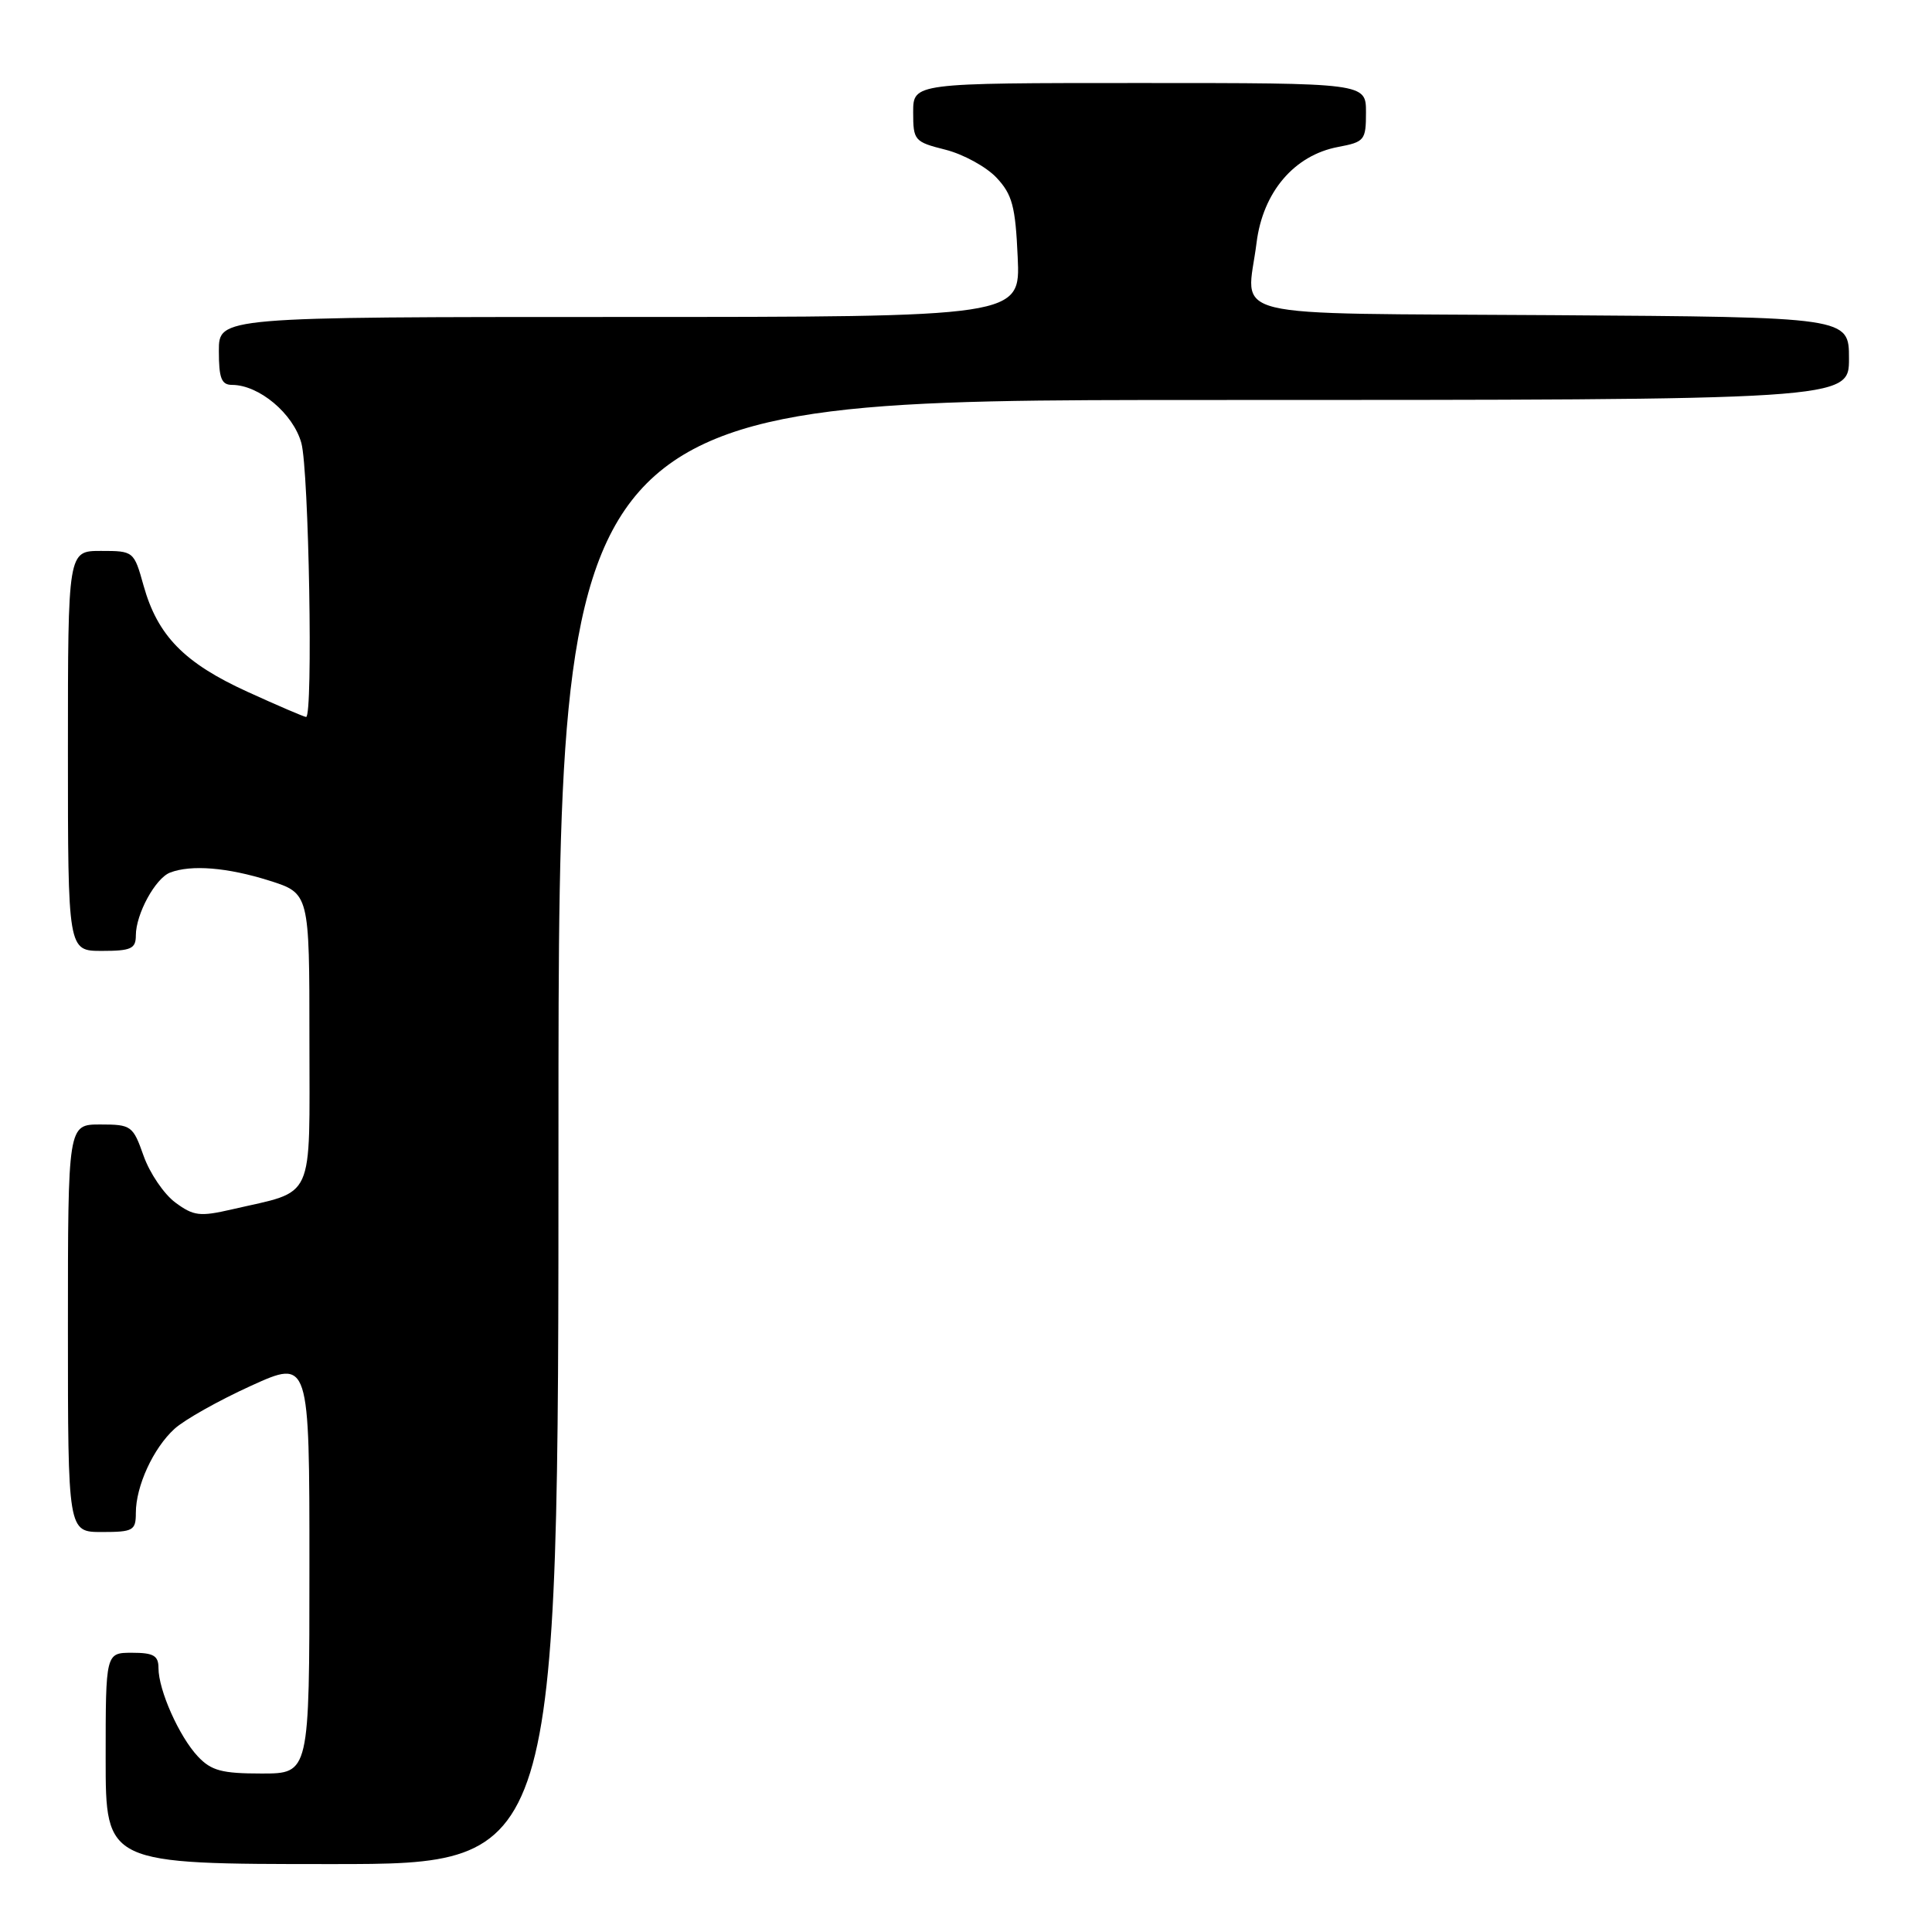 <?xml version="1.0" encoding="UTF-8" standalone="no"?>
<!DOCTYPE svg PUBLIC "-//W3C//DTD SVG 1.1//EN" "http://www.w3.org/Graphics/SVG/1.1/DTD/svg11.dtd" >
<svg xmlns="http://www.w3.org/2000/svg" xmlns:xlink="http://www.w3.org/1999/xlink" version="1.1" viewBox="0 0 256 256">
 <g >
 <path fill="currentColor"
d=" M 74.00 150.00 C 74.00 53.00 74.00 53.00 159.50 53.00 C 245.00 53.00 245.00 53.00 245.00 47.51 C 245.00 42.02 245.00 42.02 205.76 41.76 C 161.10 41.46 165.21 42.47 166.50 32.17 C 167.34 25.44 171.50 20.56 177.32 19.47 C 180.81 18.81 181.00 18.58 181.00 14.89 C 181.00 11.00 181.00 11.00 151.00 11.00 C 121.00 11.00 121.00 11.00 121.00 14.88 C 121.00 18.62 121.16 18.80 125.29 19.84 C 127.65 20.44 130.68 22.10 132.04 23.54 C 134.13 25.77 134.55 27.32 134.85 34.08 C 135.21 42.00 135.21 42.00 82.11 42.00 C 29.00 42.00 29.00 42.00 29.00 46.50 C 29.00 50.12 29.34 51.00 30.75 51.00 C 34.33 51.01 38.85 54.80 39.93 58.70 C 40.93 62.30 41.50 95.00 40.56 95.00 C 40.31 95.00 36.81 93.50 32.78 91.66 C 24.42 87.85 20.89 84.24 19.03 77.62 C 17.75 73.03 17.71 73.00 13.37 73.00 C 9.00 73.00 9.00 73.00 9.00 99.50 C 9.00 126.00 9.00 126.00 13.50 126.00 C 17.37 126.00 18.00 125.71 18.00 123.95 C 18.00 121.12 20.59 116.37 22.54 115.62 C 25.34 114.55 30.13 114.94 35.66 116.68 C 41.00 118.37 41.00 118.37 41.00 137.71 C 41.00 159.57 41.86 157.67 30.73 160.25 C 26.48 161.23 25.65 161.13 23.23 159.34 C 21.73 158.23 19.84 155.45 19.03 153.16 C 17.62 149.16 17.40 149.00 13.28 149.00 C 9.00 149.00 9.00 149.00 9.00 176.00 C 9.00 203.00 9.00 203.00 13.50 203.00 C 17.65 203.00 18.00 202.80 18.00 200.47 C 18.00 196.92 20.31 191.89 23.12 189.33 C 24.43 188.13 28.99 185.57 33.25 183.63 C 41.00 180.11 41.00 180.11 41.00 207.56 C 41.00 235.00 41.00 235.00 34.67 235.00 C 29.40 235.00 28.00 234.63 26.22 232.74 C 23.74 230.10 21.00 223.95 21.00 221.03 C 21.00 219.38 20.35 219.00 17.50 219.00 C 14.00 219.00 14.00 219.00 14.00 233.00 C 14.00 247.00 14.00 247.00 44.00 247.00 C 74.00 247.00 74.00 247.00 74.00 150.00 Z "/>
</g>
</svg>